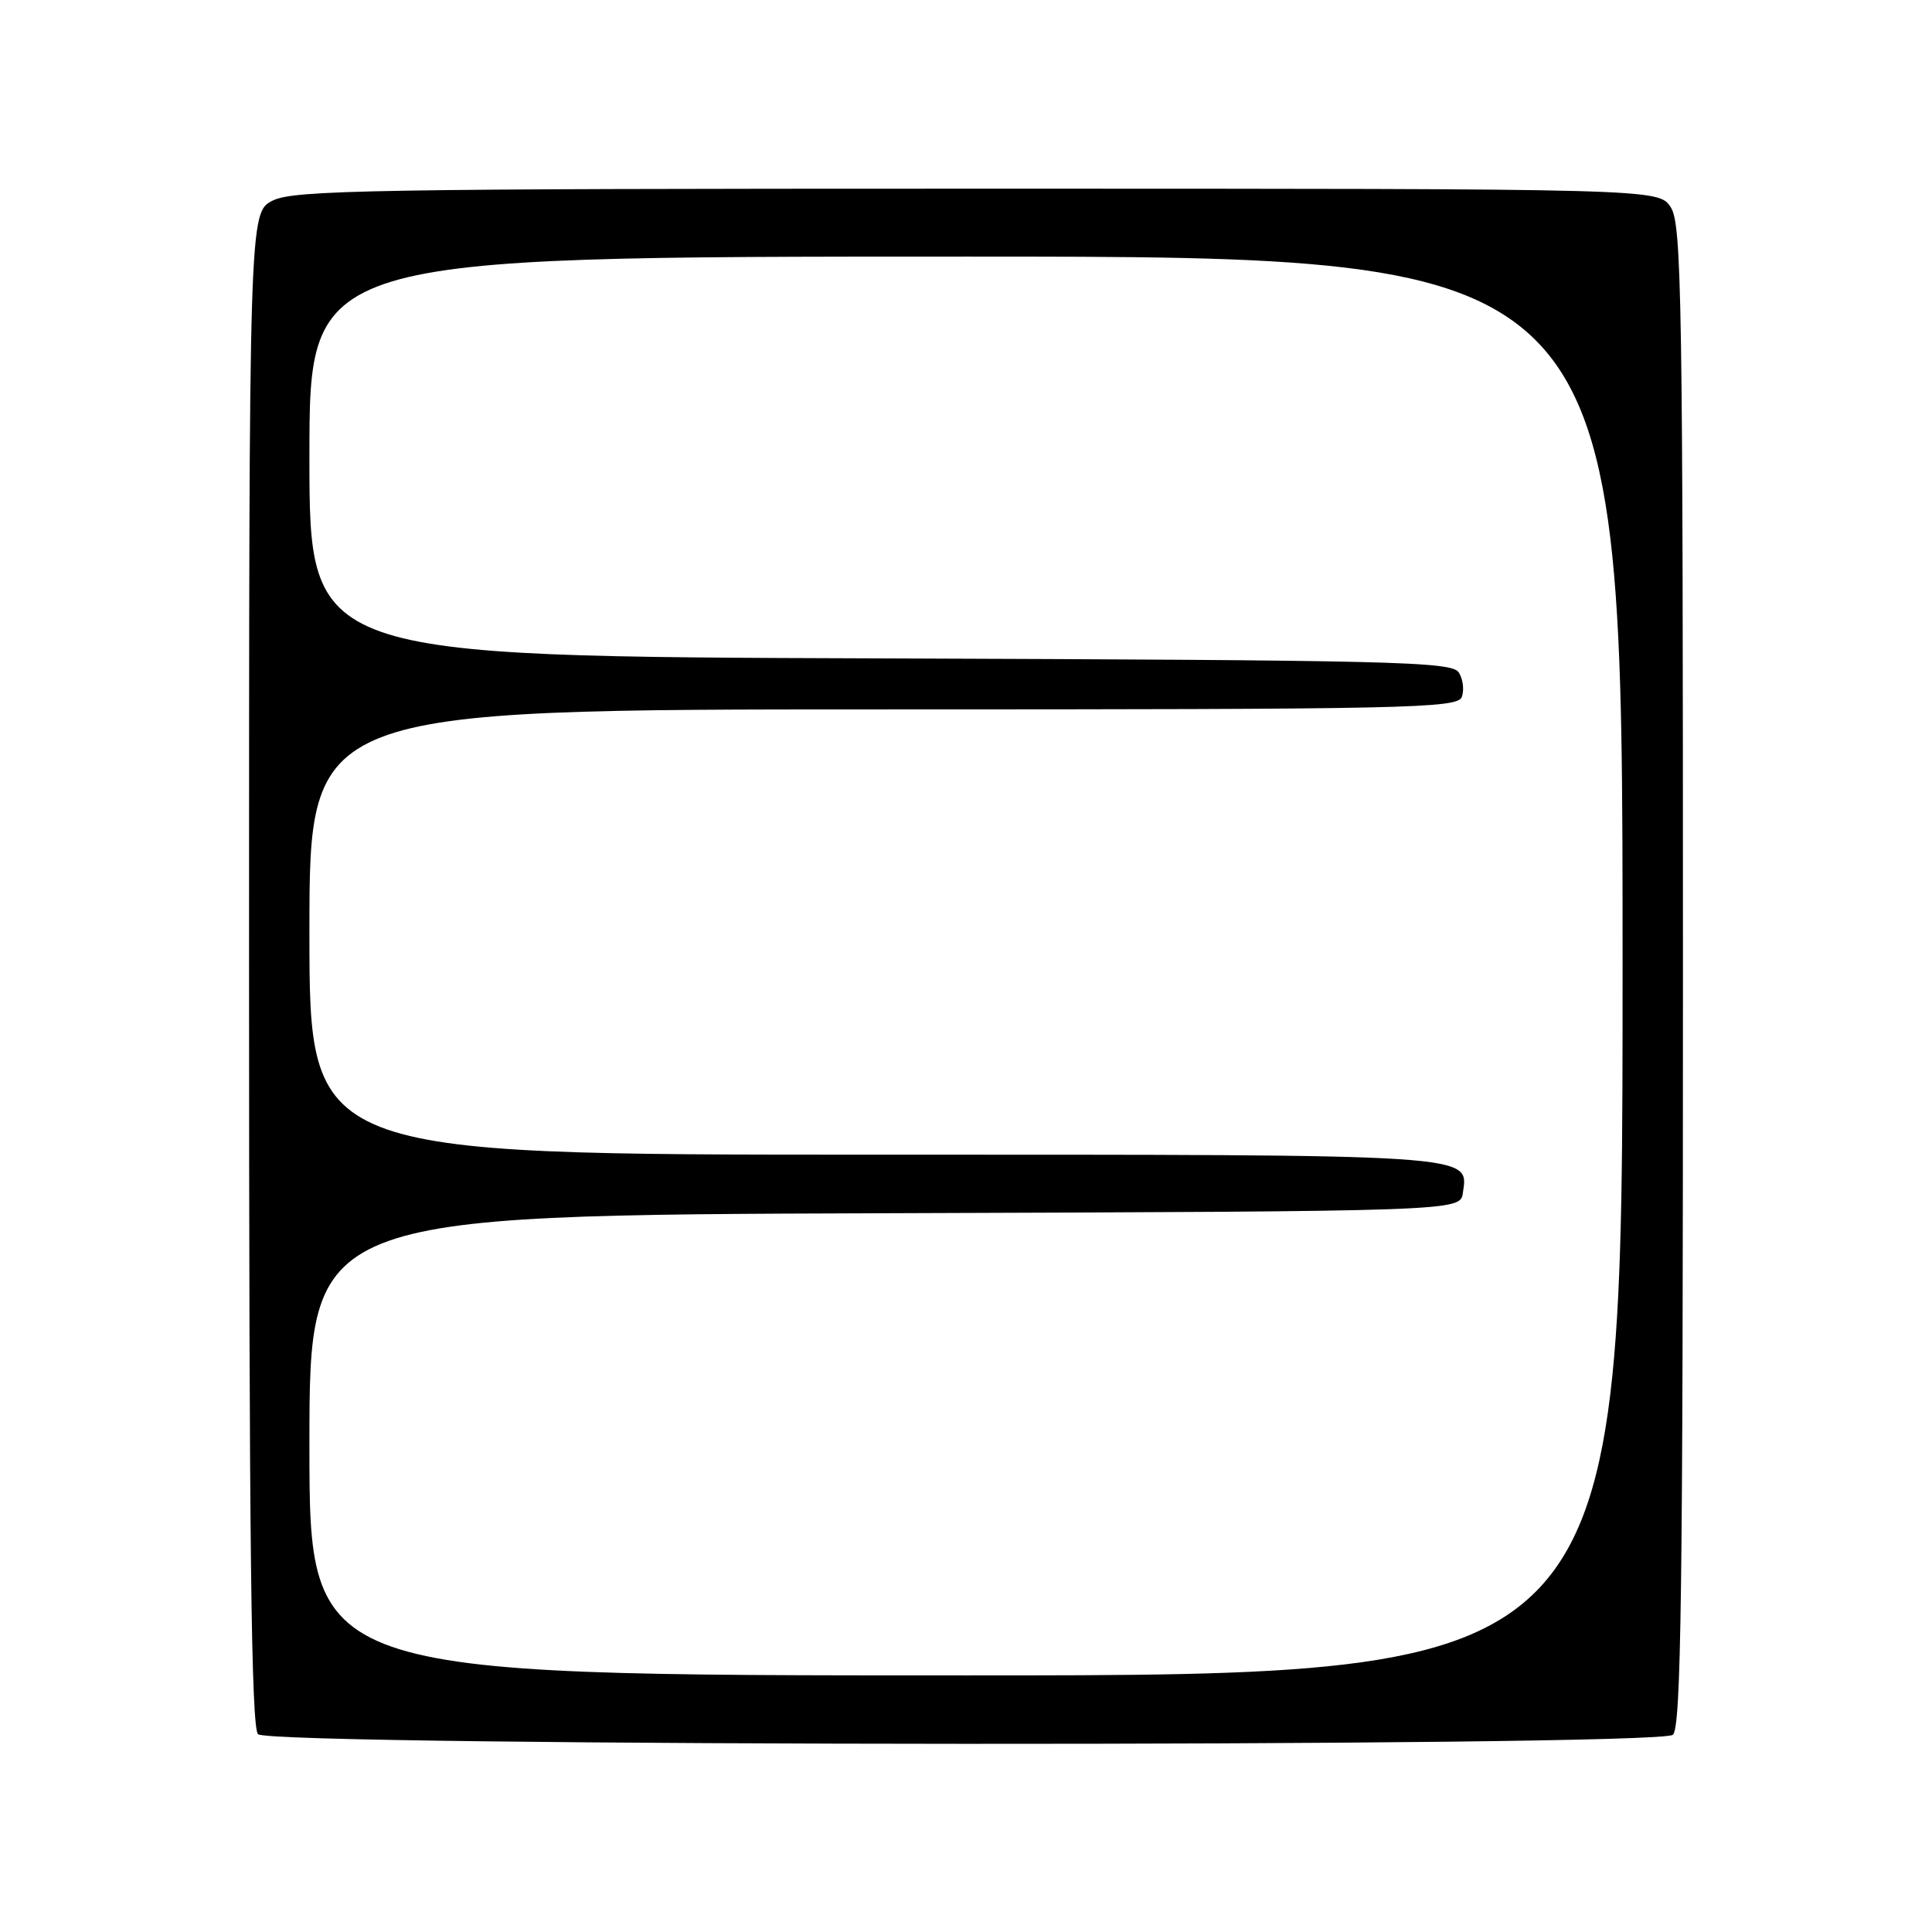 <?xml version="1.0" encoding="UTF-8" standalone="no"?>
<!DOCTYPE svg PUBLIC "-//W3C//DTD SVG 1.1//EN" "http://www.w3.org/Graphics/SVG/1.1/DTD/svg11.dtd" >
<svg xmlns="http://www.w3.org/2000/svg" xmlns:xlink="http://www.w3.org/1999/xlink" version="1.1" viewBox="0 0 256 256">
 <g >
 <path fill="currentColor"
d=" M 221.66 229.87 C 222.76 228.95 223.00 211.19 223.00 129.34 C 223.00 39.51 222.84 29.69 221.38 27.46 C 219.77 25.00 219.77 25.00 129.54 25.00 C 49.47 25.00 38.95 25.18 36.15 26.57 C 33.00 28.15 33.00 28.15 33.00 128.37 C 33.00 204.52 33.29 228.89 34.19 229.79 C 35.84 231.44 219.67 231.52 221.66 229.87 Z  M 41.00 191.51 C 41.00 161.01 41.00 161.01 117.25 160.76 C 193.50 160.50 193.50 160.50 193.84 158.06 C 194.57 152.89 196.28 153.00 115.81 153.00 C 41.00 153.00 41.00 153.00 41.00 123.50 C 41.00 94.00 41.00 94.00 117.03 94.00 C 186.50 94.00 193.12 93.86 193.69 92.36 C 194.04 91.46 193.86 90.00 193.30 89.11 C 192.38 87.66 184.99 87.48 116.64 87.24 C 41.00 86.99 41.00 86.99 41.00 60.49 C 41.00 34.00 41.00 34.00 128.00 34.00 C 215.00 34.00 215.00 34.00 215.00 128.00 C 215.00 222.00 215.00 222.00 128.00 222.00 C 41.00 222.00 41.00 222.00 41.00 191.51 Z "/>
</g>
</svg>